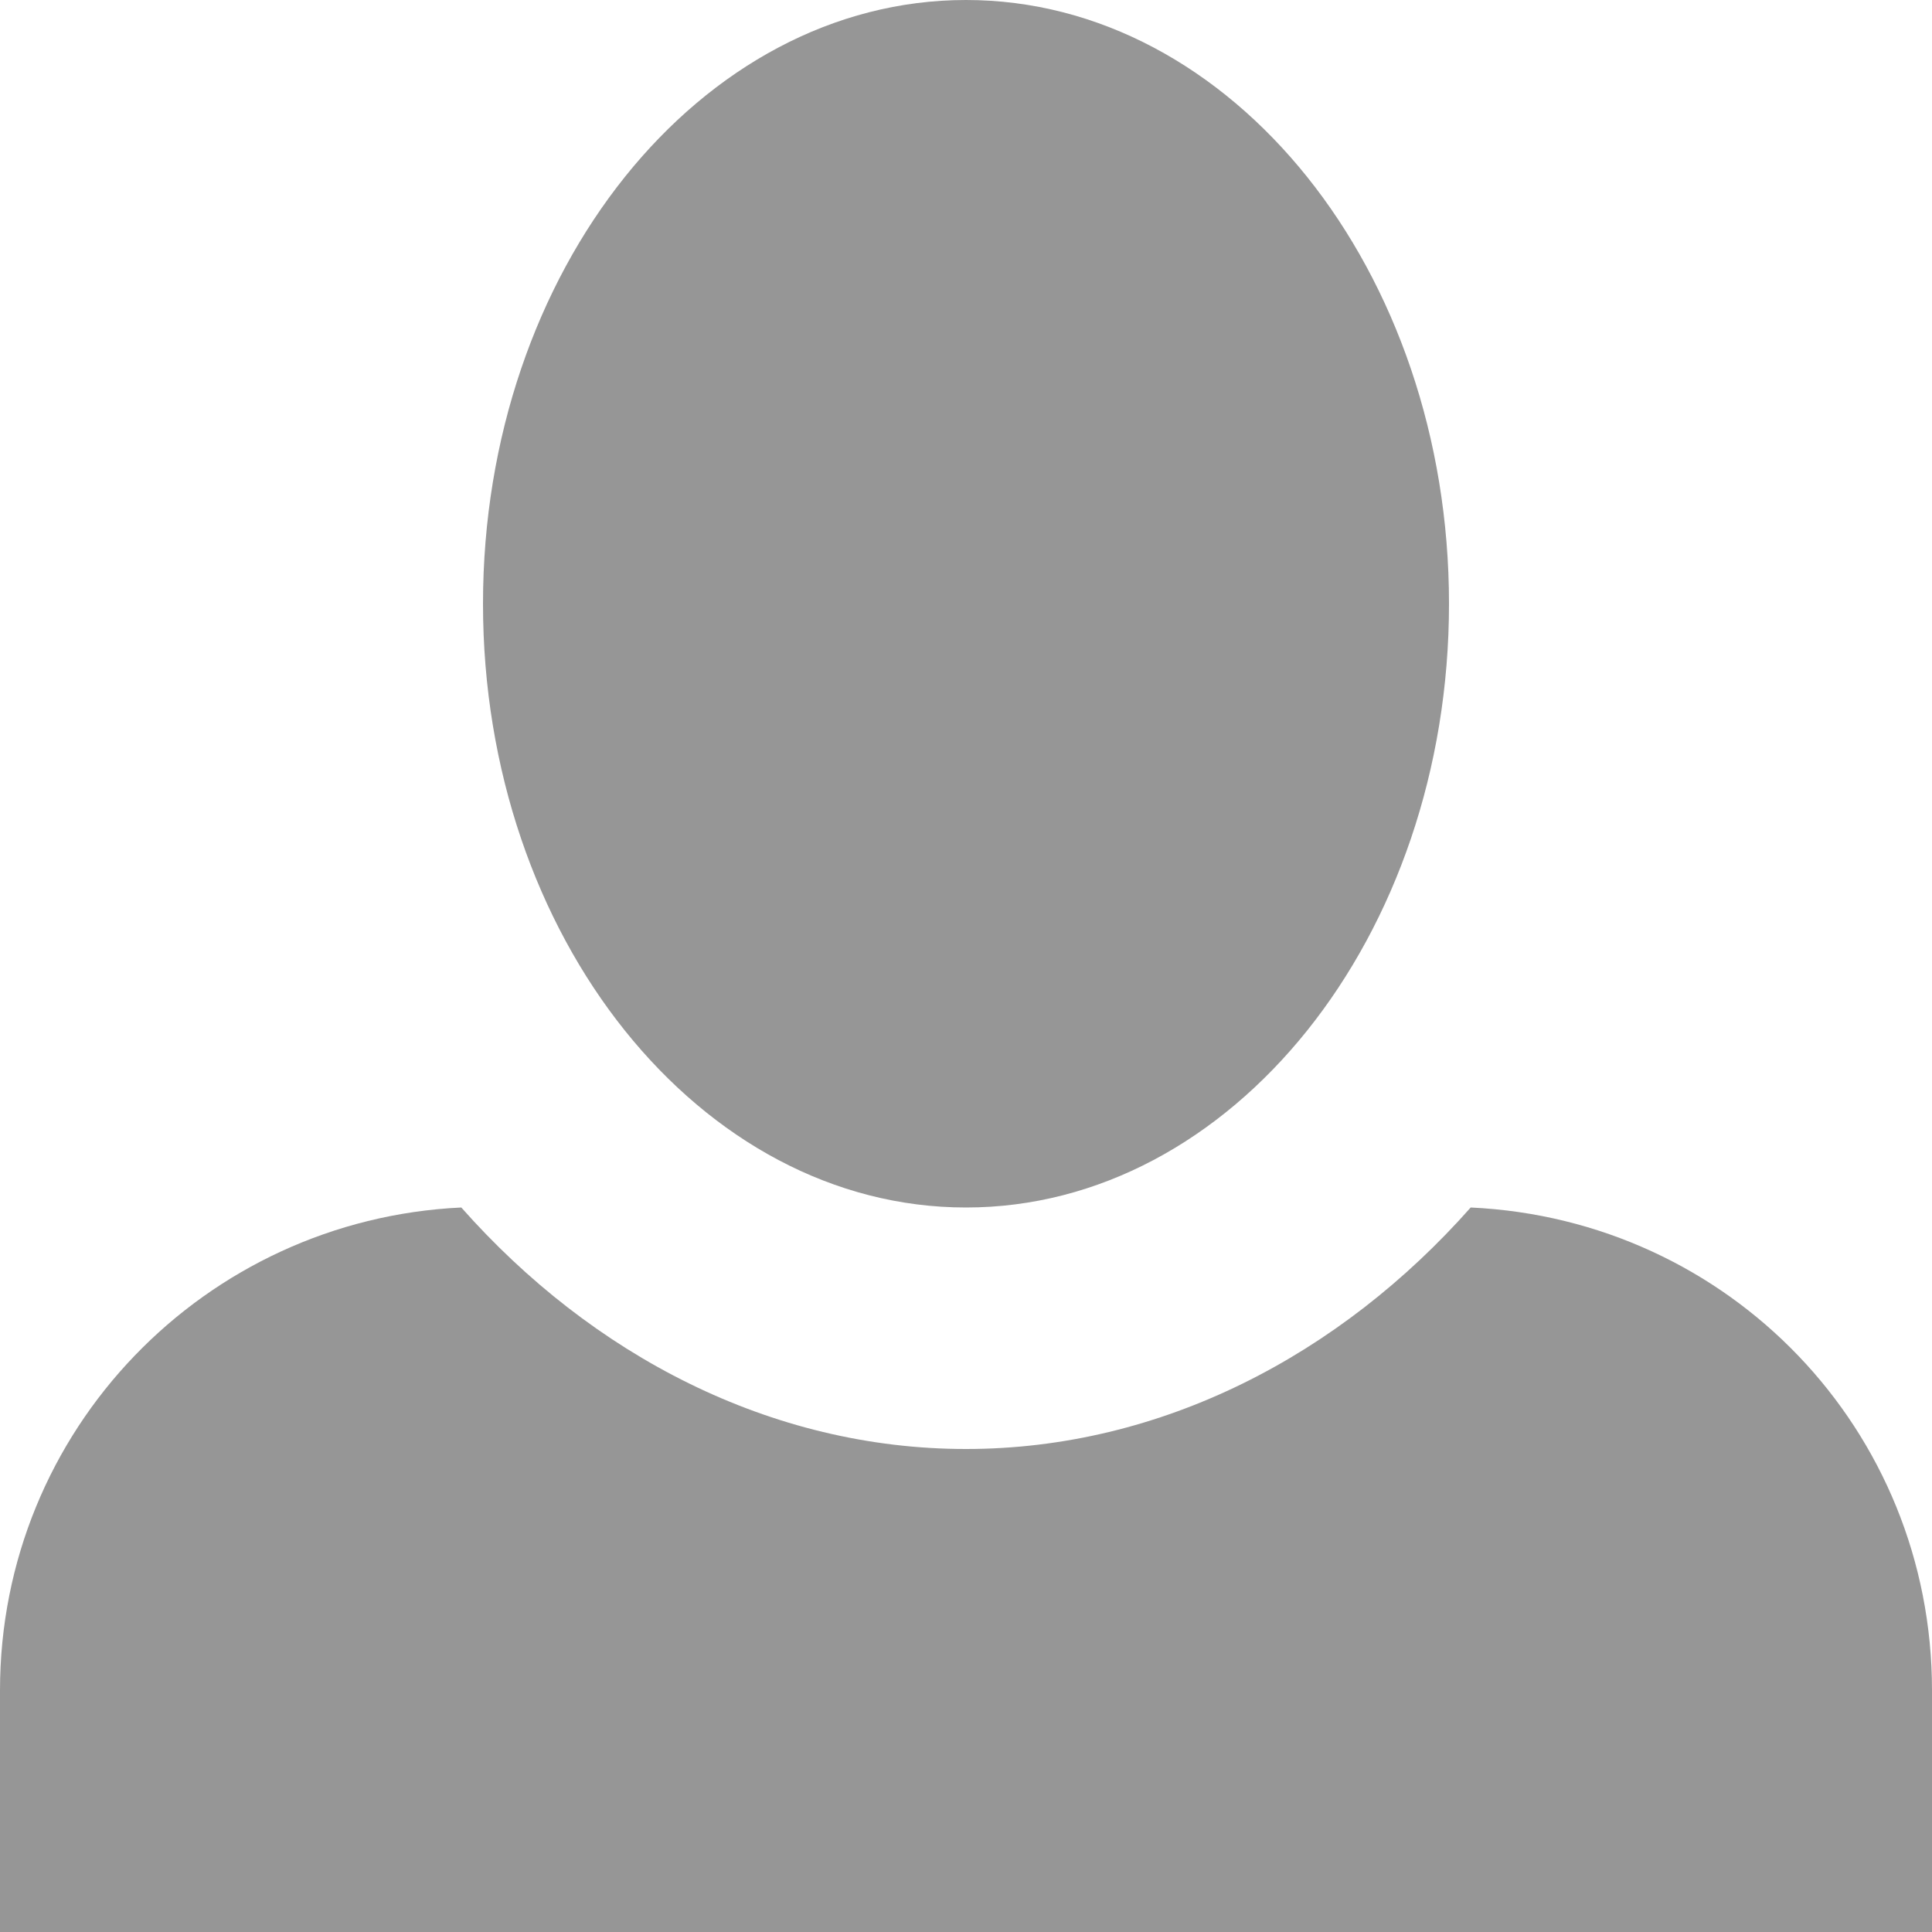 <svg width="22" height="22" viewBox="0 0 22 22" fill="none" xmlns="http://www.w3.org/2000/svg">
<g id="&#240;&#159;&#166;&#134; icon &#34;person&#34;">
<path id="Vector" d="M11 0C7.975 0 5.5 3.08 5.5 6.875C5.5 10.67 7.975 13.75 11 13.75C14.025 13.75 16.5 10.67 16.5 6.875C16.5 3.08 14.025 0 11 0ZM5.253 13.75C2.337 13.887 0 16.28 0 19.25V22H22V19.25C22 16.28 19.69 13.887 16.747 13.75C15.262 15.428 13.227 16.5 11 16.5C8.773 16.5 6.737 15.428 5.253 13.75Z" fill="#969696"/>
</g>
</svg>
